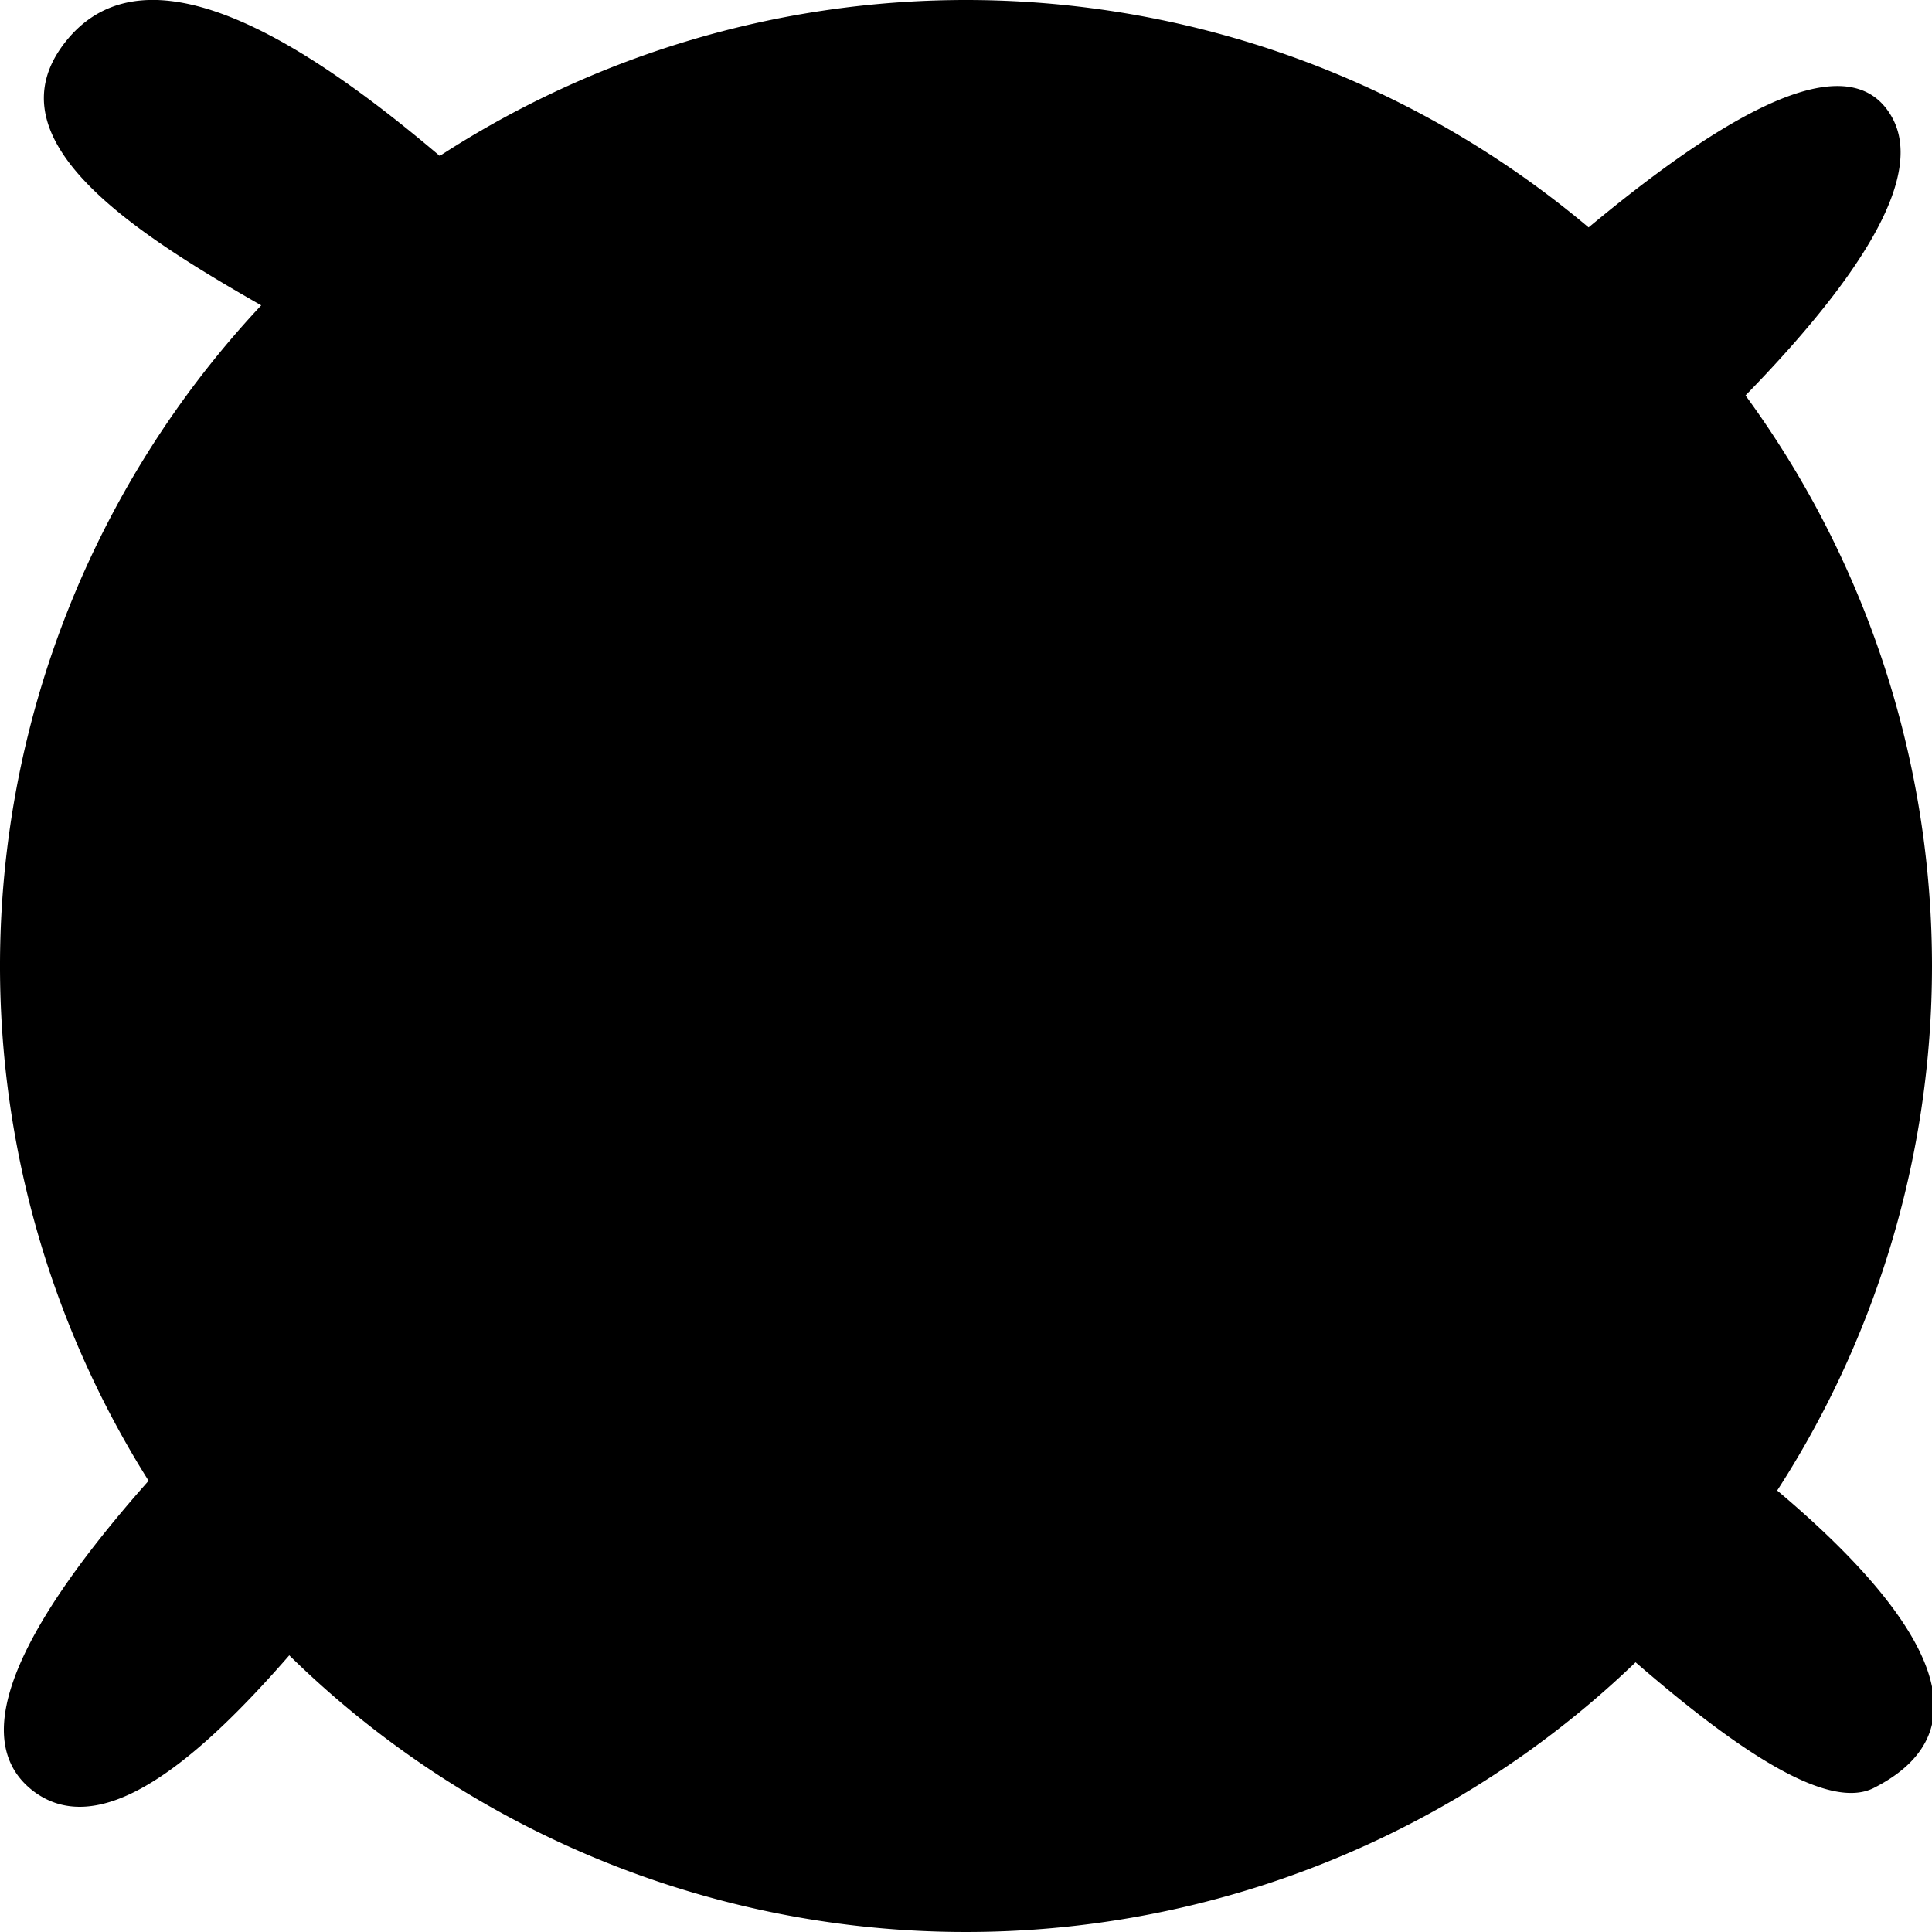 <svg id="Calque_1" data-name="Calque 1" xmlns="http://www.w3.org/2000/svg" width="38" height="38" viewBox="0 0 38 38">
  <g id="circle">
    <circle cx="19" cy="19" r="18.5"/>
    <path d="M20,2A18,18,0,1,1,2,20,18,18,0,0,1,20,2m0-1A19,19,0,1,0,39,20,19,19,0,0,0,20,1Z" transform="translate(-1 -1)"/>
  </g>
  <path d="M33,28.11c1.32.91,8.93,6,4.85,8.06-1.77.88-6.77-4.58-8.33-5.72-3.55-2.59-6-6.4-8.63-9.85A140.58,140.58,0,0,0,9.67,30c-1.5,1.44-5.62,8-8,6.24-4.13-3.1,14.55-17,16.75-18.68A73.35,73.35,0,0,0,8.87,8.67C7.08,7.19.08,4.61,2.29,1.82c2.38-3,8.21,3.08,9.89,4.5,1.87,1.57,3.71,3.19,5.53,4.83q1.34,1.2,2.55,2.52c2,2.18,2.25.66,4.26-.94S36.35,0,38.21,3.3,26.33,16.32,24,18.18C26.7,21.8,29.19,25.48,33,28.11Z" transform="translate(-1 -1)"/>
</svg>
